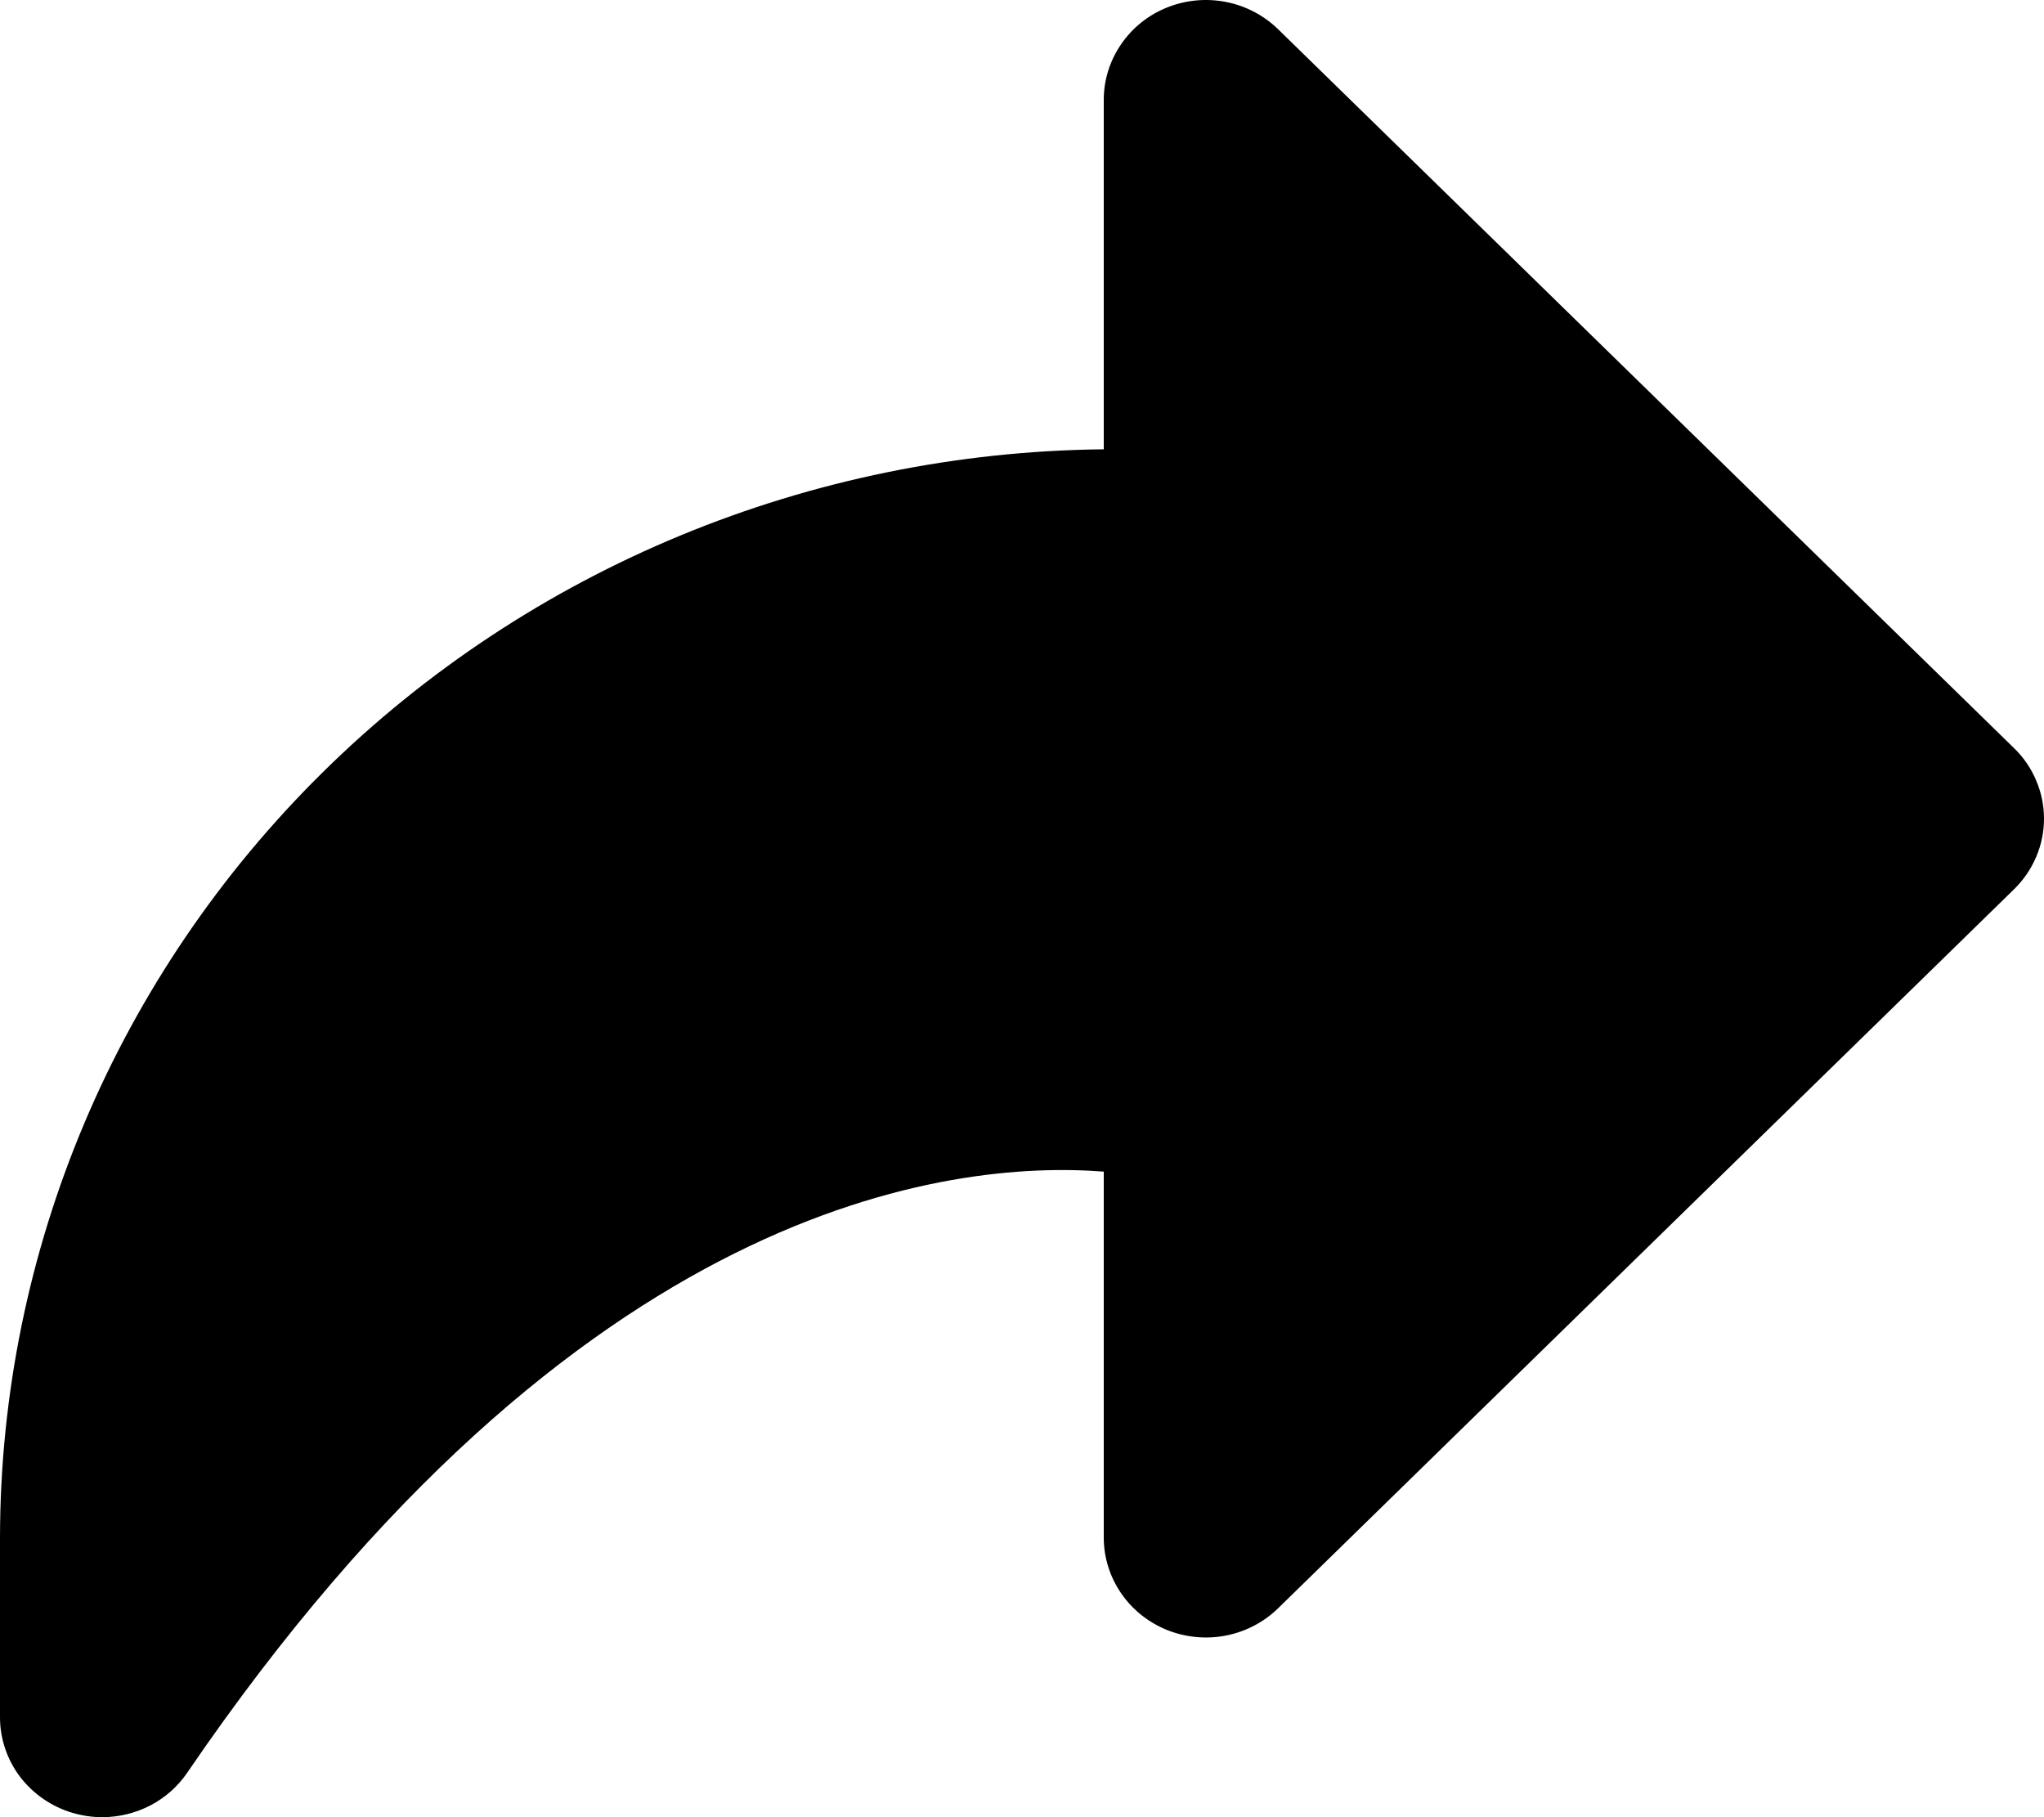 <svg width="18" height="16" viewBox="0 0 18 16" fill="none" xmlns="http://www.w3.org/2000/svg">
<path d="M11.256 0.258C11.13 0.135 10.97 0.051 10.795 0.017C10.621 -0.017 10.44 0 10.275 0.067C10.111 0.133 9.97 0.246 9.872 0.391C9.773 0.535 9.72 0.705 9.72 0.879V3.956C7.135 3.982 4.665 5.003 2.845 6.797C1.025 8.591 0.003 11.013 0 13.539V15.121C9.02069e-05 15.309 0.062 15.493 0.177 15.645C0.293 15.796 0.455 15.908 0.639 15.962C0.724 15.987 0.812 16 0.9 16C1.048 16 1.194 15.964 1.325 15.896C1.455 15.828 1.567 15.729 1.649 15.608C5.087 10.571 8.383 10.212 9.72 10.316V13.539C9.72 13.712 9.773 13.882 9.872 14.027C9.97 14.171 10.111 14.284 10.275 14.351C10.44 14.417 10.621 14.435 10.795 14.401C10.97 14.367 11.13 14.283 11.256 14.16L17.736 7.83C17.82 7.748 17.886 7.651 17.931 7.545C17.977 7.438 18 7.324 18 7.208C18 7.093 17.977 6.979 17.931 6.872C17.886 6.765 17.82 6.668 17.736 6.587L11.256 0.258Z" fill="black"/>
</svg>
